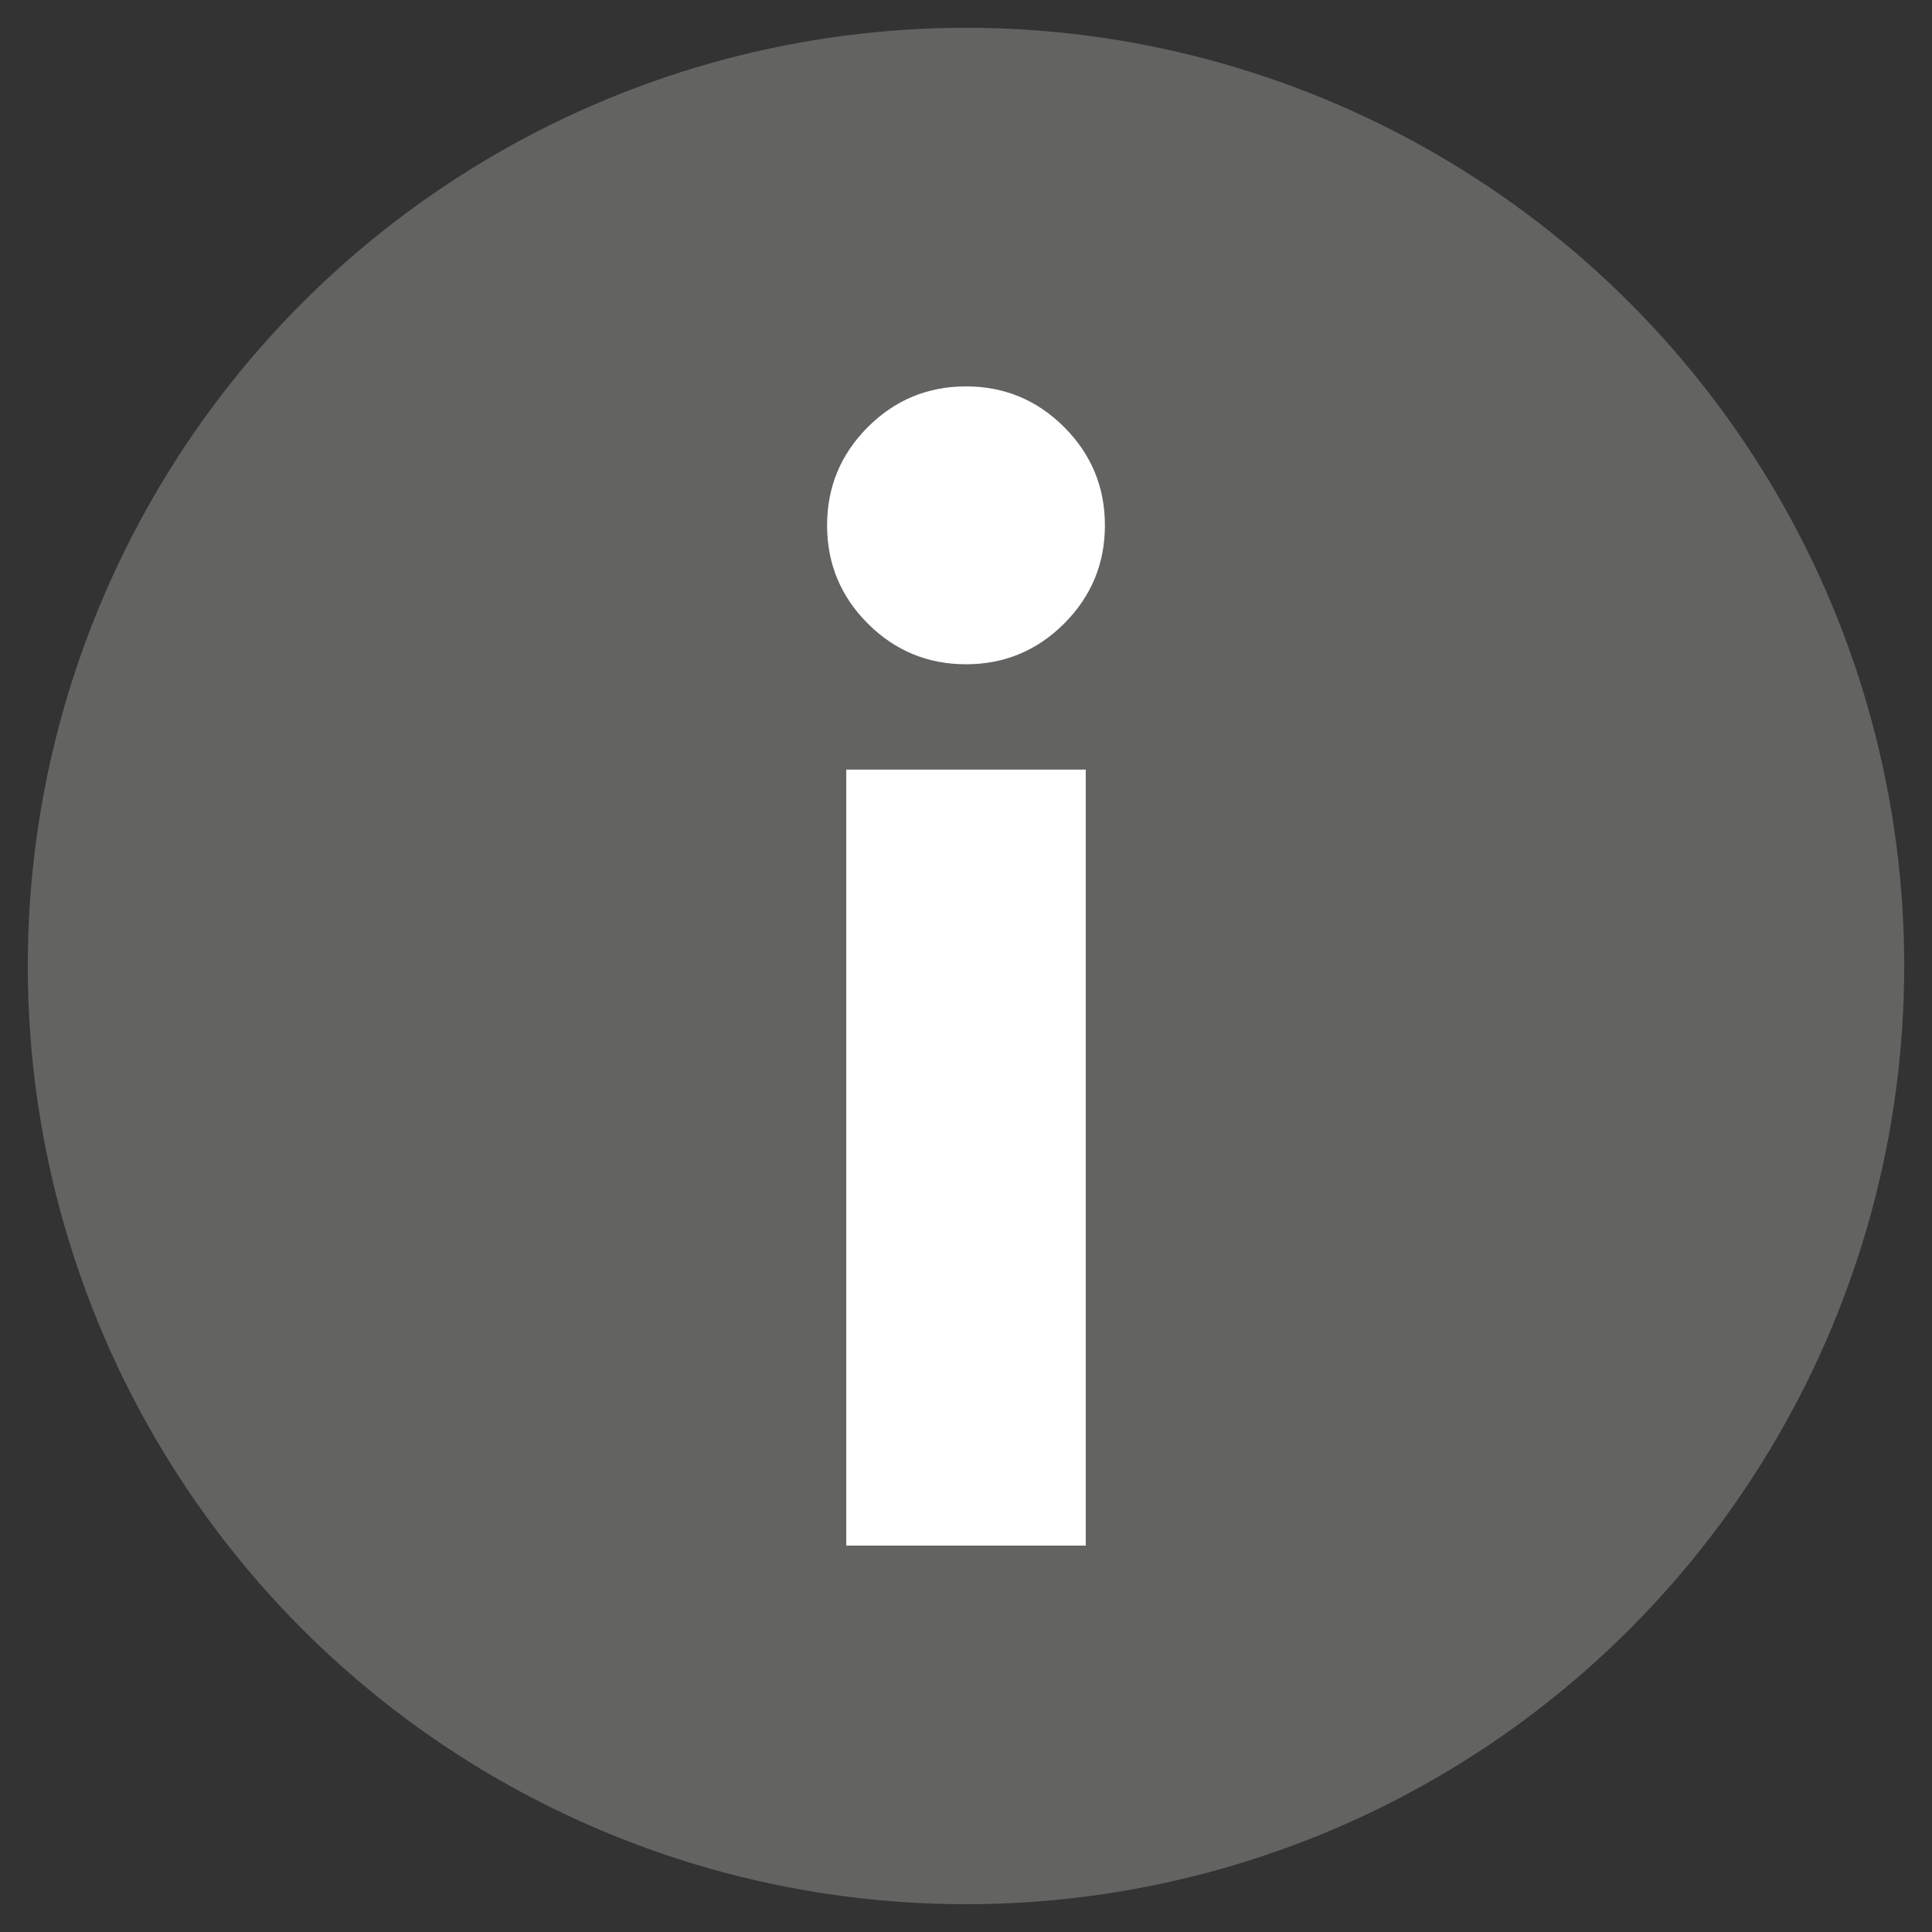 <?xml version="1.0" encoding="utf-8"?>
<!-- Generator: Adobe Illustrator 16.0.0, SVG Export Plug-In . SVG Version: 6.00 Build 0)  -->
<!DOCTYPE svg PUBLIC "-//W3C//DTD SVG 1.1//EN" "http://www.w3.org/Graphics/SVG/1.1/DTD/svg11.dtd">
<svg version="1.1" id="Layer_1" xmlns="http://www.w3.org/2000/svg" xmlns:xlink="http://www.w3.org/1999/xlink" x="0px" y="0px"
	 width="50px" height="50px" viewBox="0 0 50 50" enable-background="new 0 0 50 50" xml:space="preserve">
<rect x="0" y="0" width="50" height="50" fill="#333333" stroke="none"/>
<circle fill="#636362" cx="25" cy="25" r="24.281"/>
<g>
	<path fill="#FFFFFF" d="M21.405,13.596c0-0.992,0.352-1.839,1.053-2.542C23.161,10.352,24.008,10,25,10s1.839,0.352,2.541,1.054
		c0.702,0.703,1.054,1.551,1.054,2.542c0,0.991-0.352,1.838-1.054,2.541c-0.702,0.702-1.549,1.054-2.541,1.054
		s-1.839-0.352-2.542-1.054C21.756,15.434,21.405,14.587,21.405,13.596z M21.901,19.917h6.198V40h-6.198V19.917z"/>
</g>
</svg>

